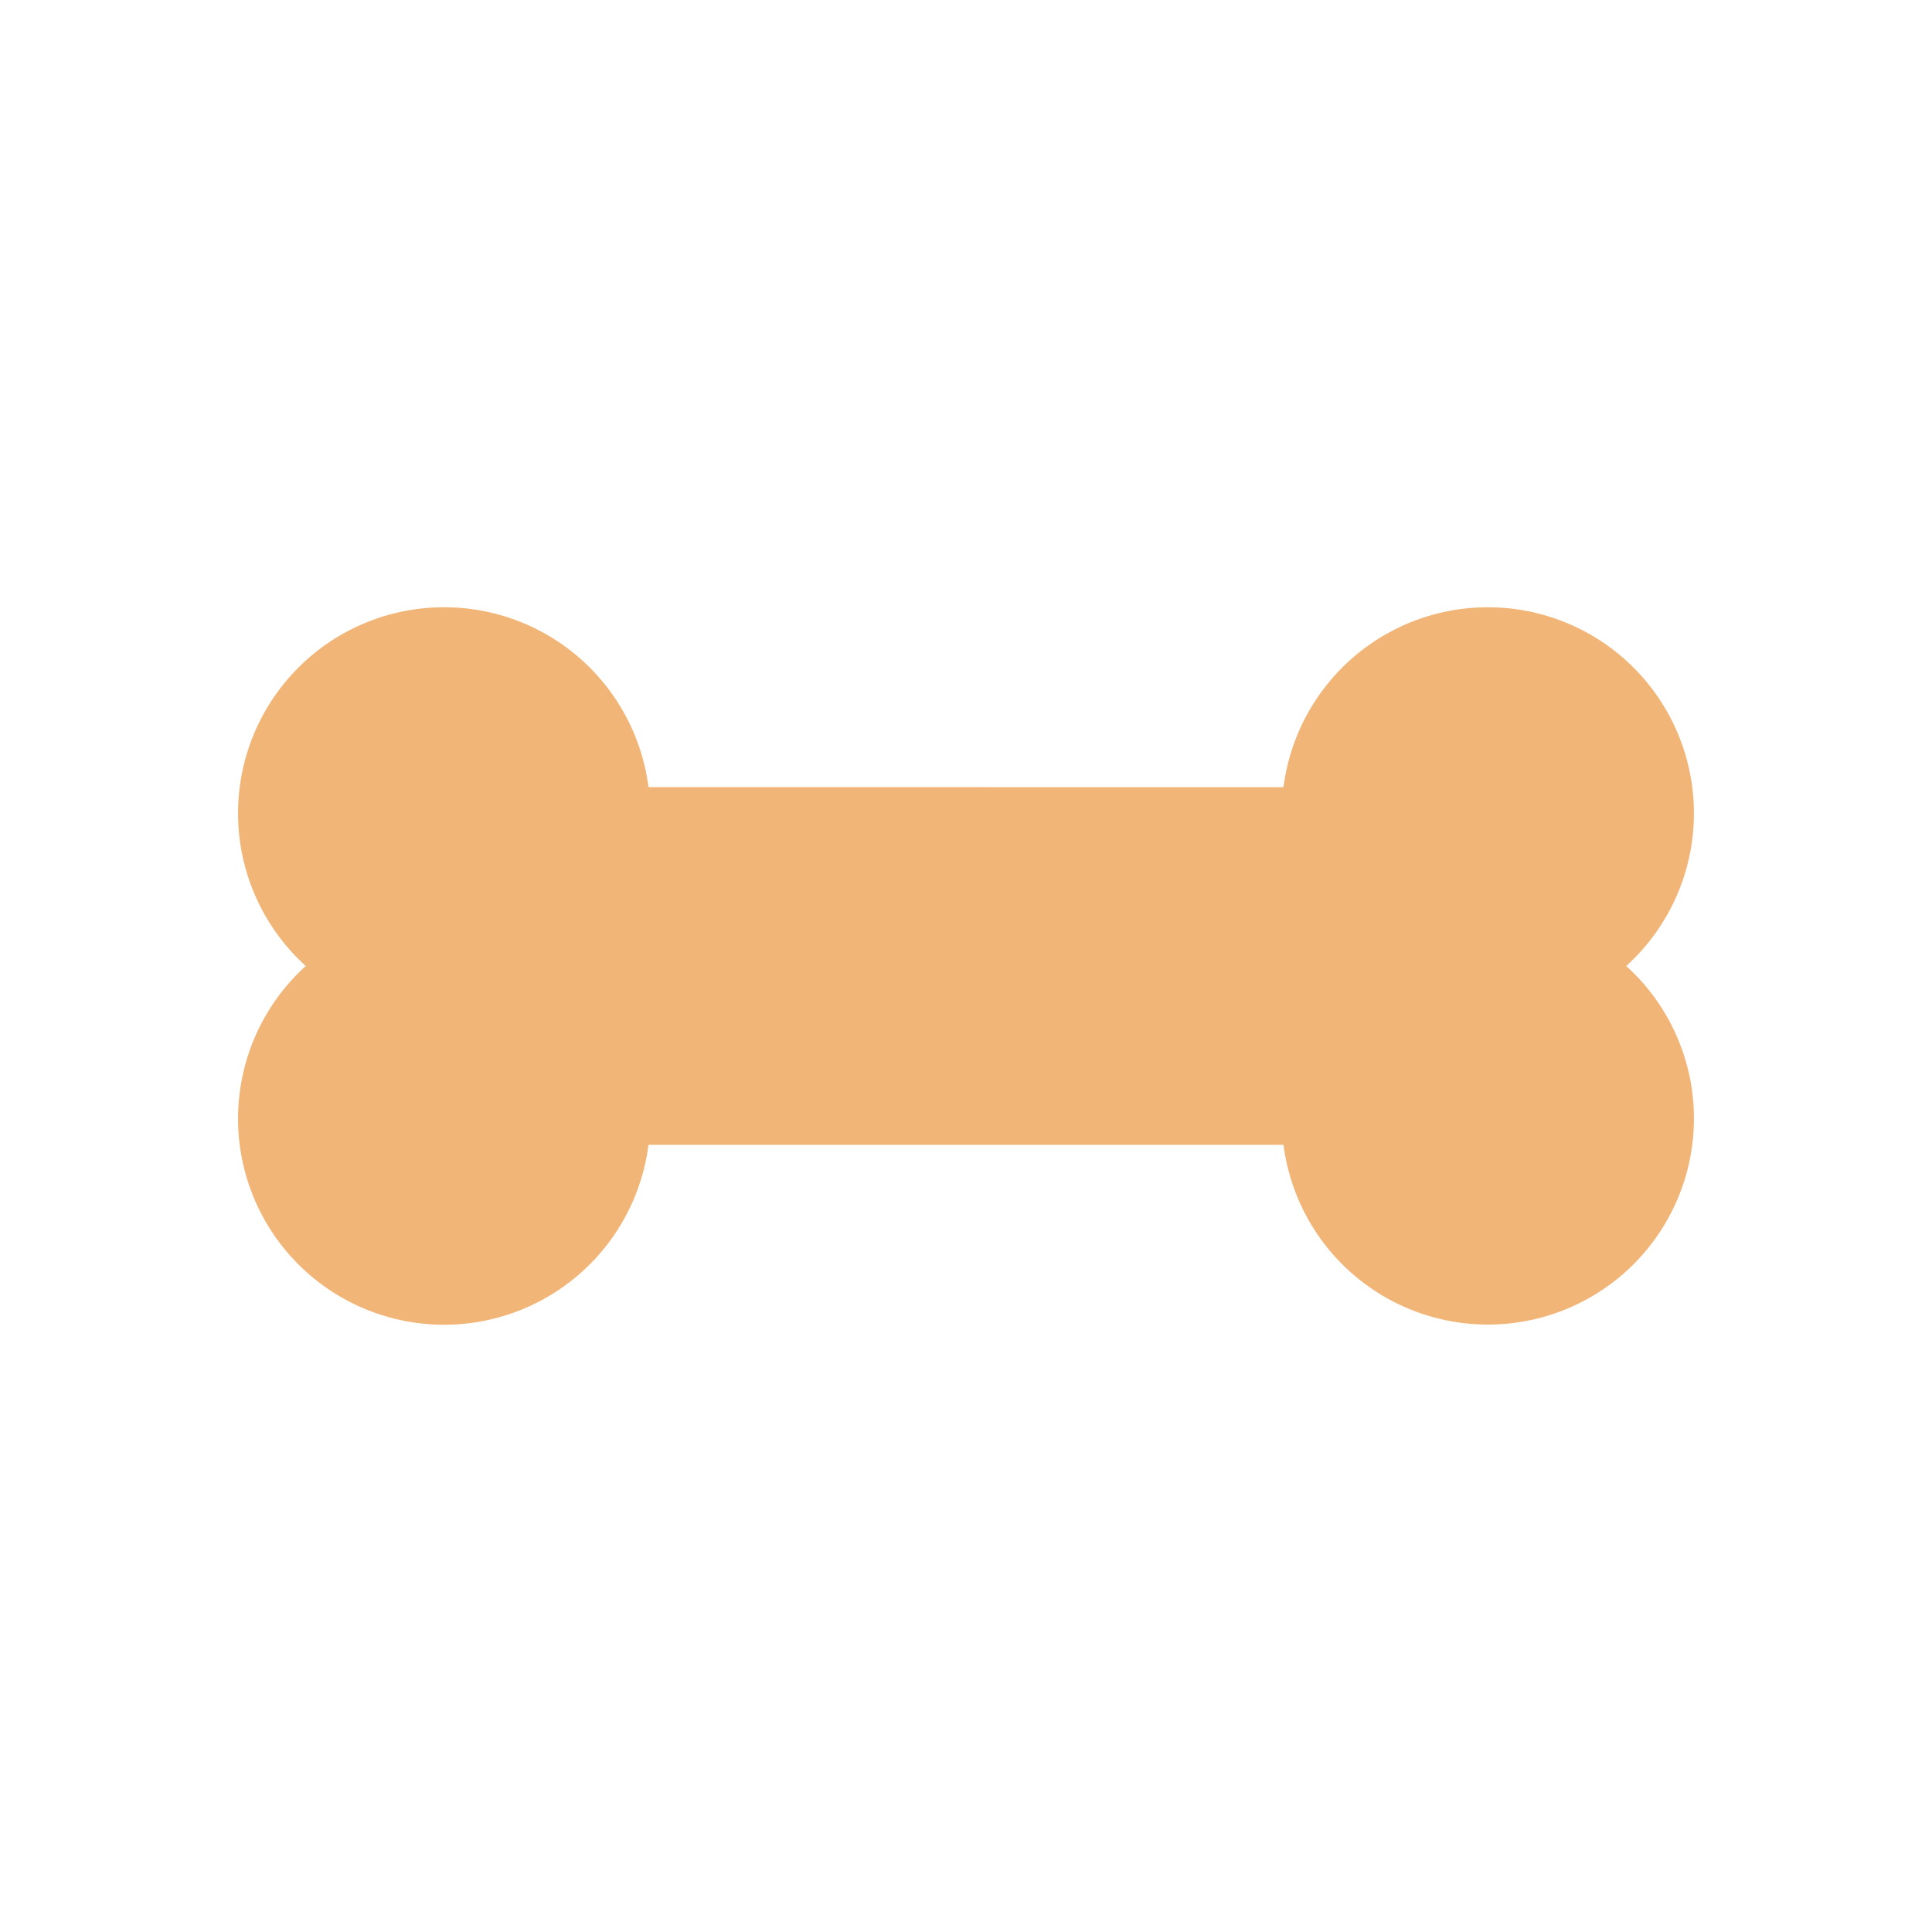 <svg xmlns="http://www.w3.org/2000/svg" xmlns:xlink="http://www.w3.org/1999/xlink" width="232.829" height="232.829" viewBox="0 0 232.829 232.829">
  <defs>
    <clipPath id="clip-path">
      <rect id="Rectangle_16" data-name="Rectangle 16" width="164.635" height="164.635" fill="#f2b578"/>
    </clipPath>
  </defs>
  <g id="Group_12" data-name="Group 12" transform="translate(116.414) rotate(45)">
    <g id="Group_11" data-name="Group 11" clip-path="url(#clip-path)">
      <path id="Path_51" data-name="Path 51" d="M157.362,33.3a24.766,24.766,0,0,0-18.783-7.242A24.831,24.831,0,1,0,94.133,40.021L40.02,94.133A24.832,24.832,0,1,0,26.055,138.58,24.831,24.831,0,1,0,70.5,124.615L124.614,70.5a24.832,24.832,0,0,0,32.748-37.2" transform="translate(0 0)" fill="#f2b578"/>
    </g>
  </g>
</svg>
